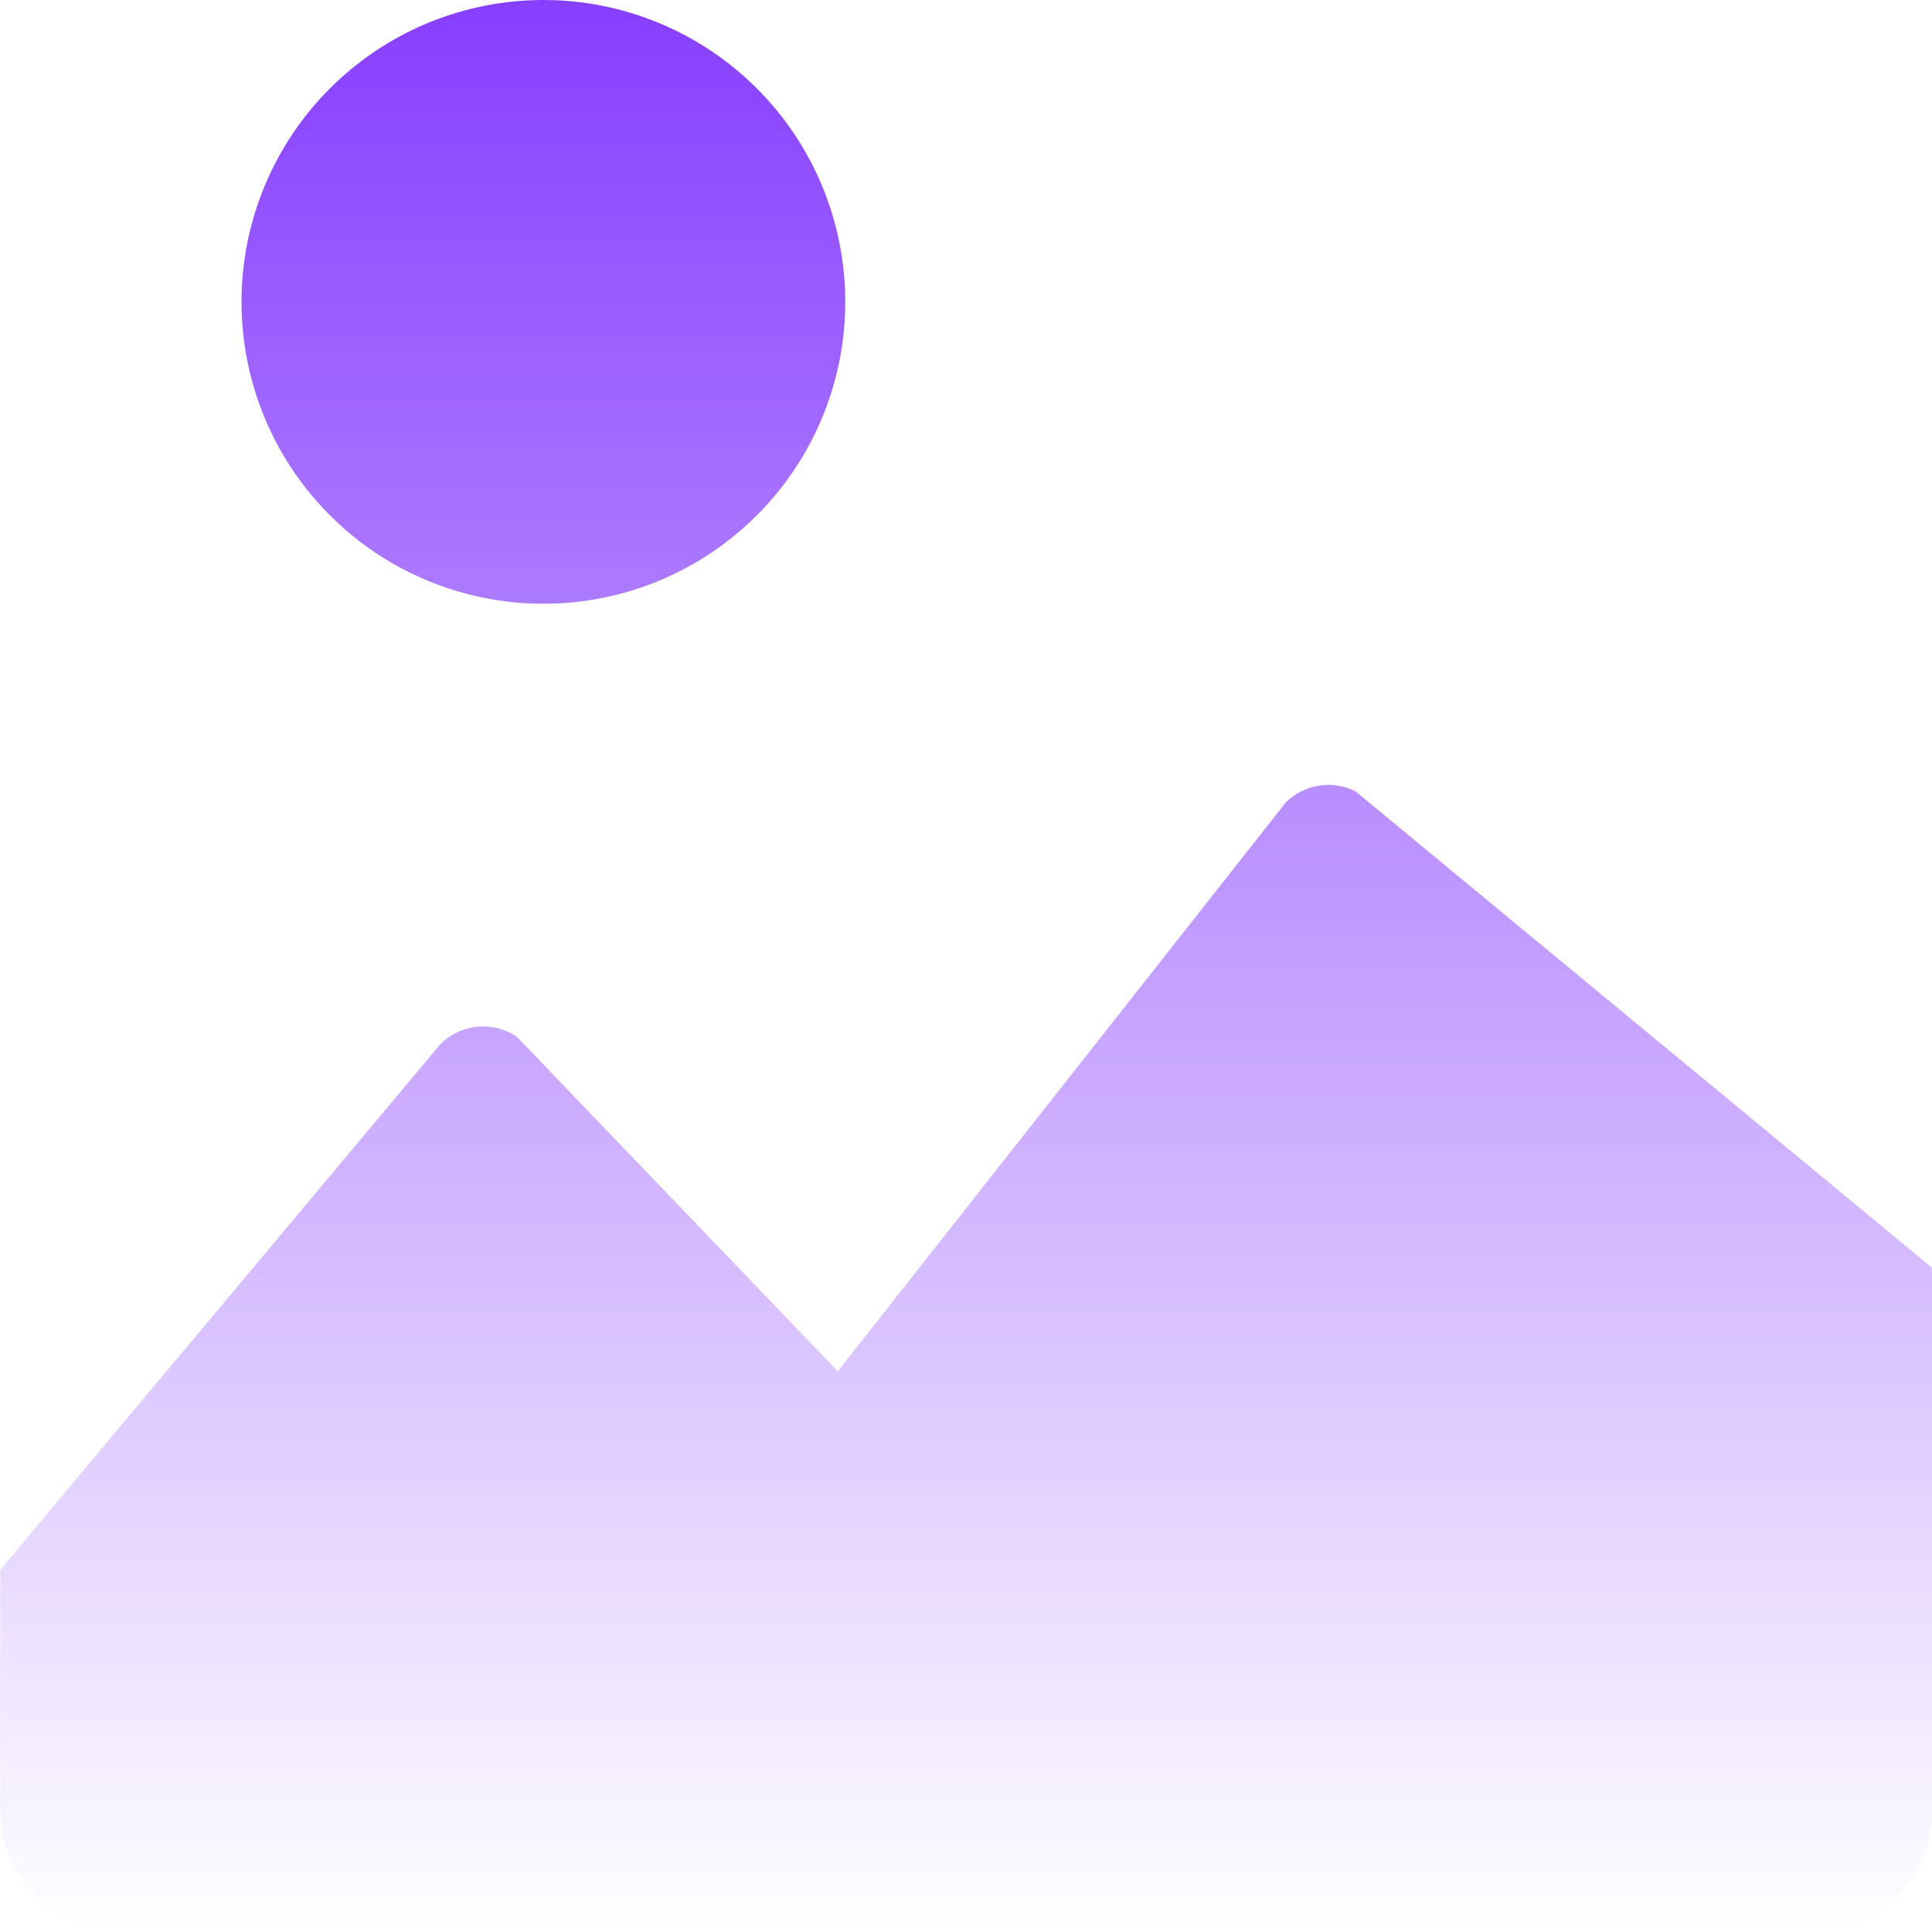 <svg width="120" height="120" viewBox="0 0 120 120" fill="none" xmlns="http://www.w3.org/2000/svg">
<g clip-path="url(#clip0_70015_775)">
<path d="M52.5 18.75C52.5 23.723 50.525 28.492 47.008 32.008C43.492 35.525 38.723 37.5 33.75 37.5C28.777 37.5 24.008 35.525 20.492 32.008C16.976 28.492 15 23.723 15 18.75C15 13.777 16.976 9.008 20.492 5.492C24.008 1.975 28.777 0 33.75 0C38.723 0 43.492 1.975 47.008 5.492C50.525 9.008 52.5 13.777 52.5 18.75ZM84.188 49.148C83.484 48.795 82.688 48.673 81.911 48.798C81.135 48.923 80.417 49.289 79.86 49.845L52.035 85.17L32.085 64.38C31.365 63.9 30.501 63.685 29.64 63.77C28.778 63.854 27.973 64.234 27.36 64.845L0.015 97.5V112.5C0.015 114.489 0.805 116.397 2.212 117.803C3.618 119.21 5.526 120 7.515 120H112.515C113.5 120 114.475 119.806 115.385 119.429C116.295 119.052 117.122 118.5 117.818 117.803C118.515 117.107 119.067 116.28 119.444 115.37C119.821 114.46 120.015 113.485 120.015 112.5V78.75L84.188 49.148Z" fill="url(#paint0_linear_70015_775)"/>
</g>
<defs>
<linearGradient id="paint0_linear_70015_775" x1="60.015" y1="0" x2="60.015" y2="120" gradientUnits="userSpaceOnUse">
<stop stop-color="#873EFF"/>
<stop offset="1" stop-color="#873EFF" stop-opacity="0"/>
</linearGradient>
<clipPath id="clip0_70015_775">
<rect width="120" height="120" fill="white"/>
</clipPath>
</defs>
</svg>
